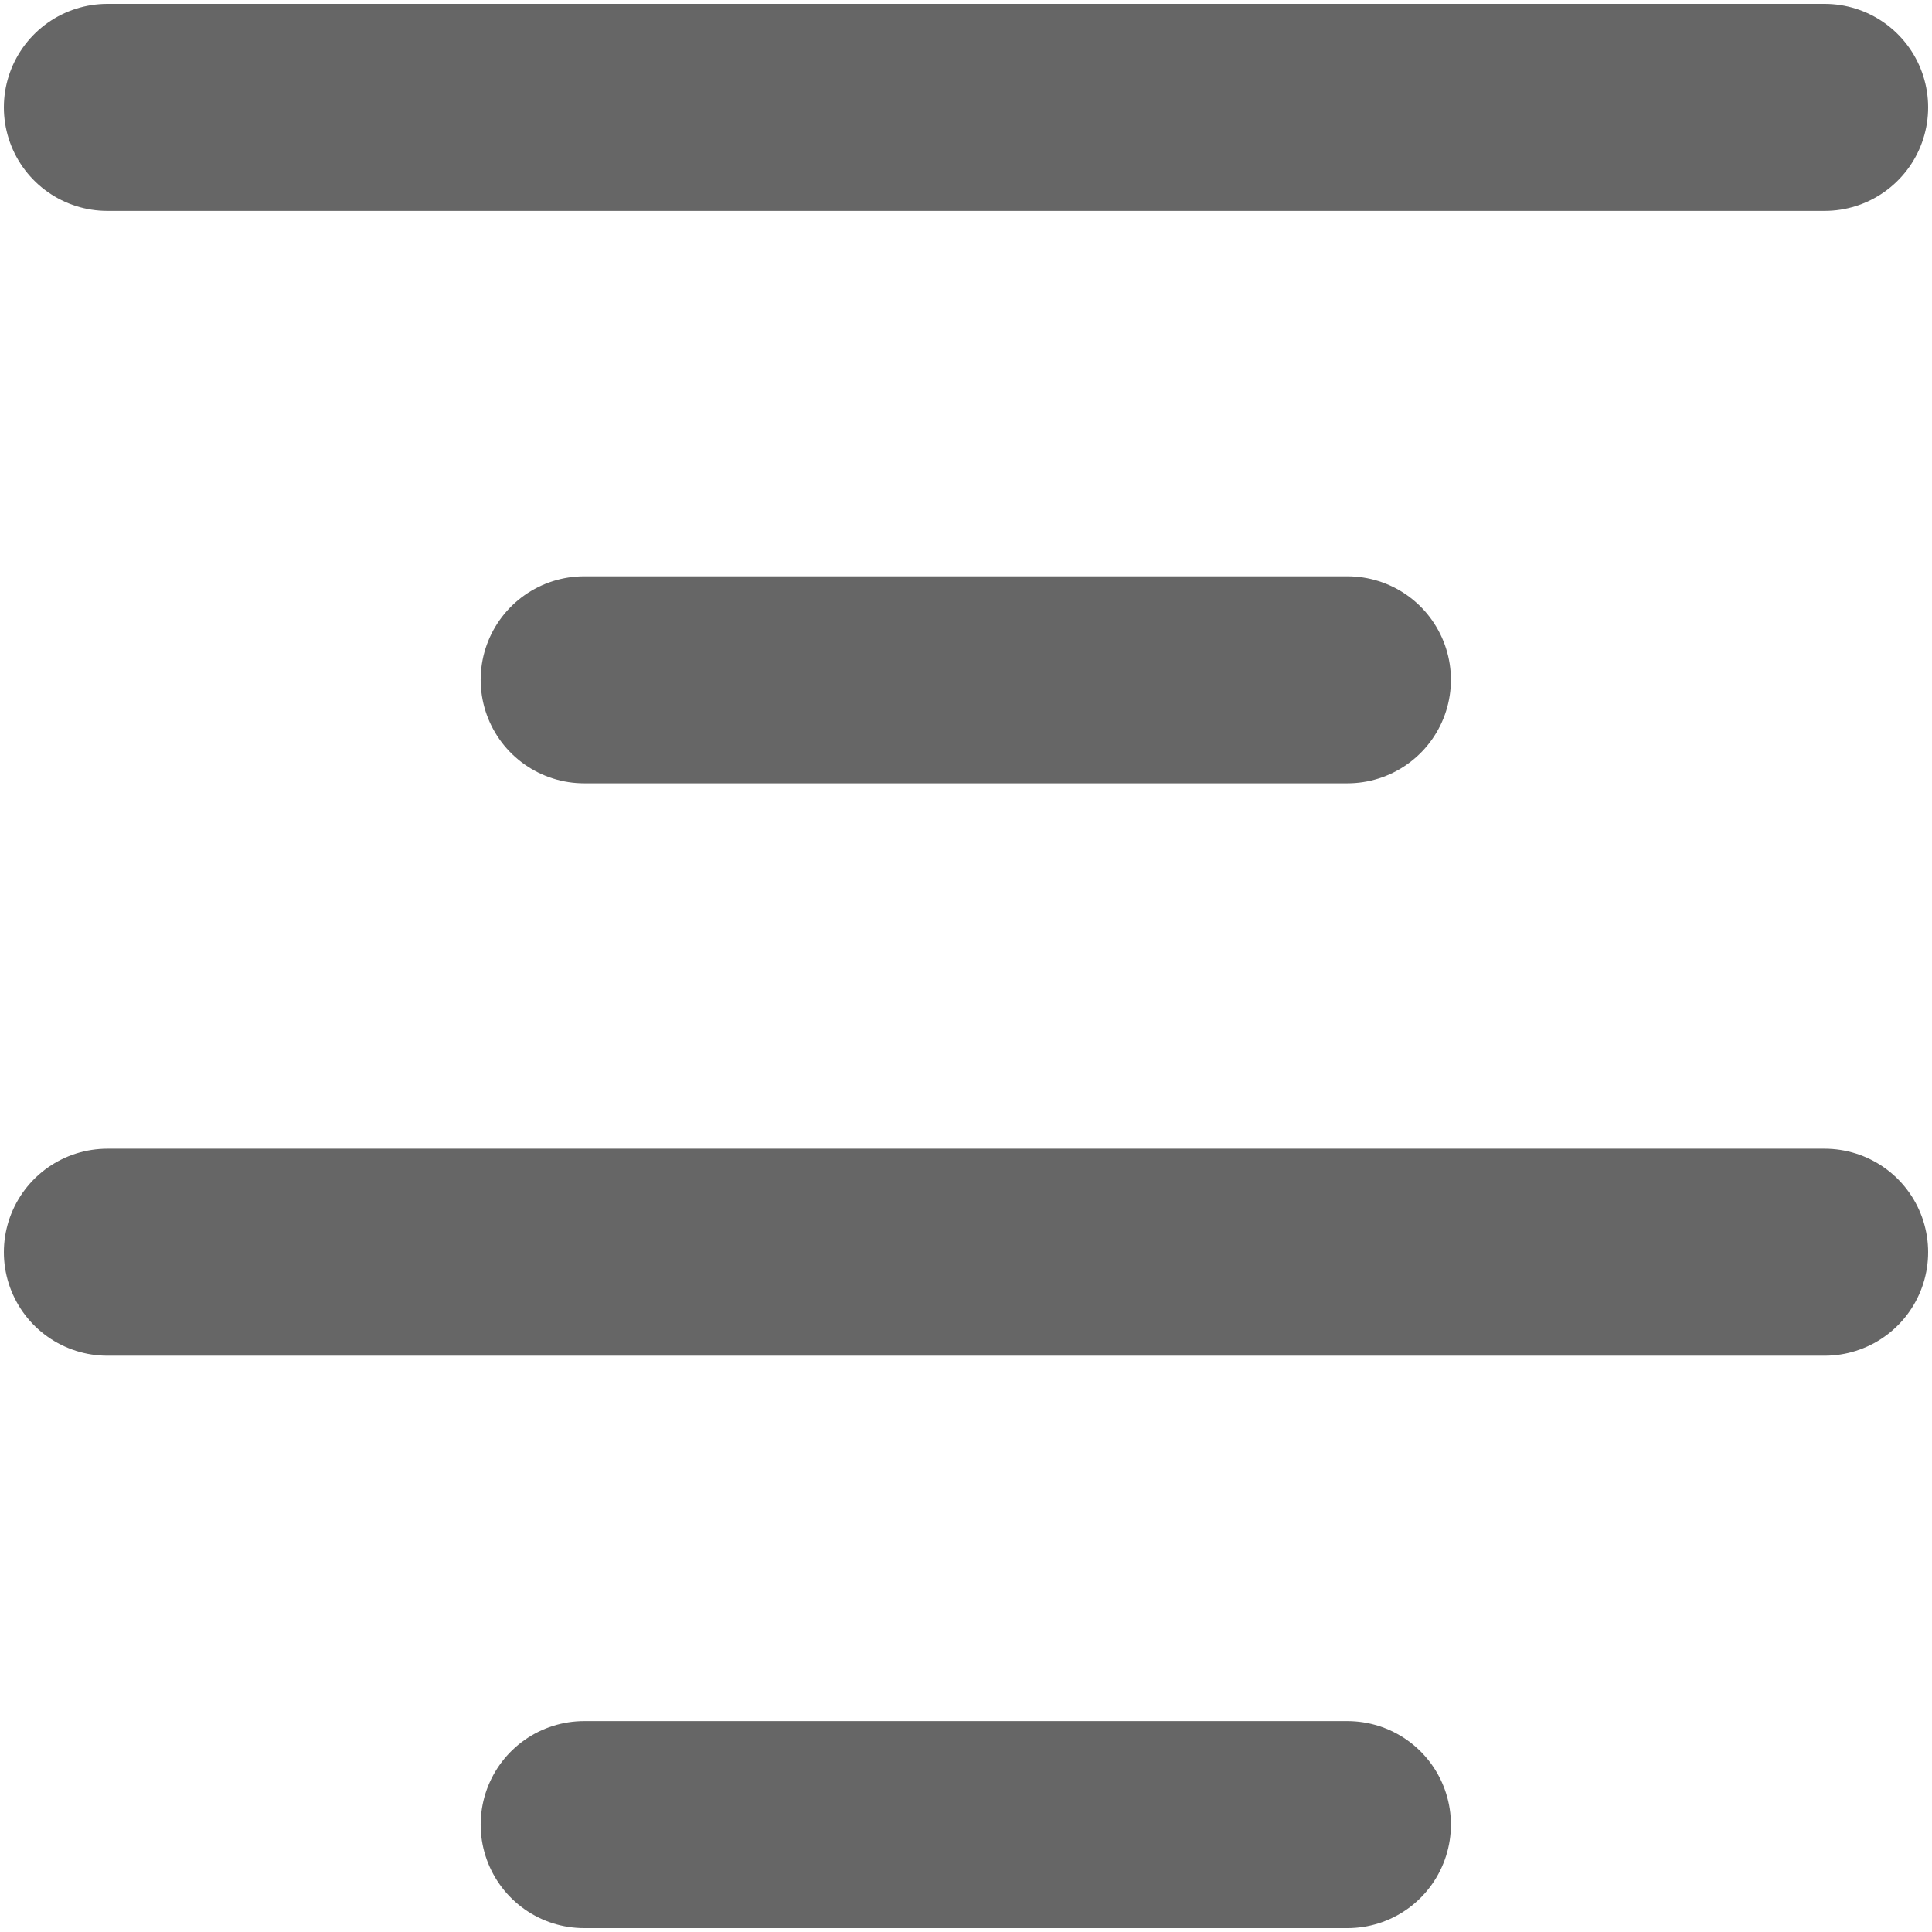 <svg width="14" height="14" viewBox="0 0 14 14" fill="none" xmlns="http://www.w3.org/2000/svg">
<g id="elements">
<path id="Vector" d="M0.778 0.778H13.222" stroke="black" stroke-opacity="0.6" stroke-width="1.5" stroke-linecap="round" stroke-linejoin="round"/>
<path id="Vector_2" d="M4.233 4.926H9.764" stroke="black" stroke-opacity="0.6" stroke-width="1.5" stroke-linecap="round" stroke-linejoin="round"/>
<path id="Vector_3" d="M0.778 9.074H13.222" stroke="black" stroke-opacity="0.6" stroke-width="1.5" stroke-linecap="round" stroke-linejoin="round"/>
<path id="Vector_4" d="M4.233 13.222H9.764" stroke="black" stroke-opacity="0.6" stroke-width="1.5" stroke-linecap="round" stroke-linejoin="round"/>
</g>
</svg>
